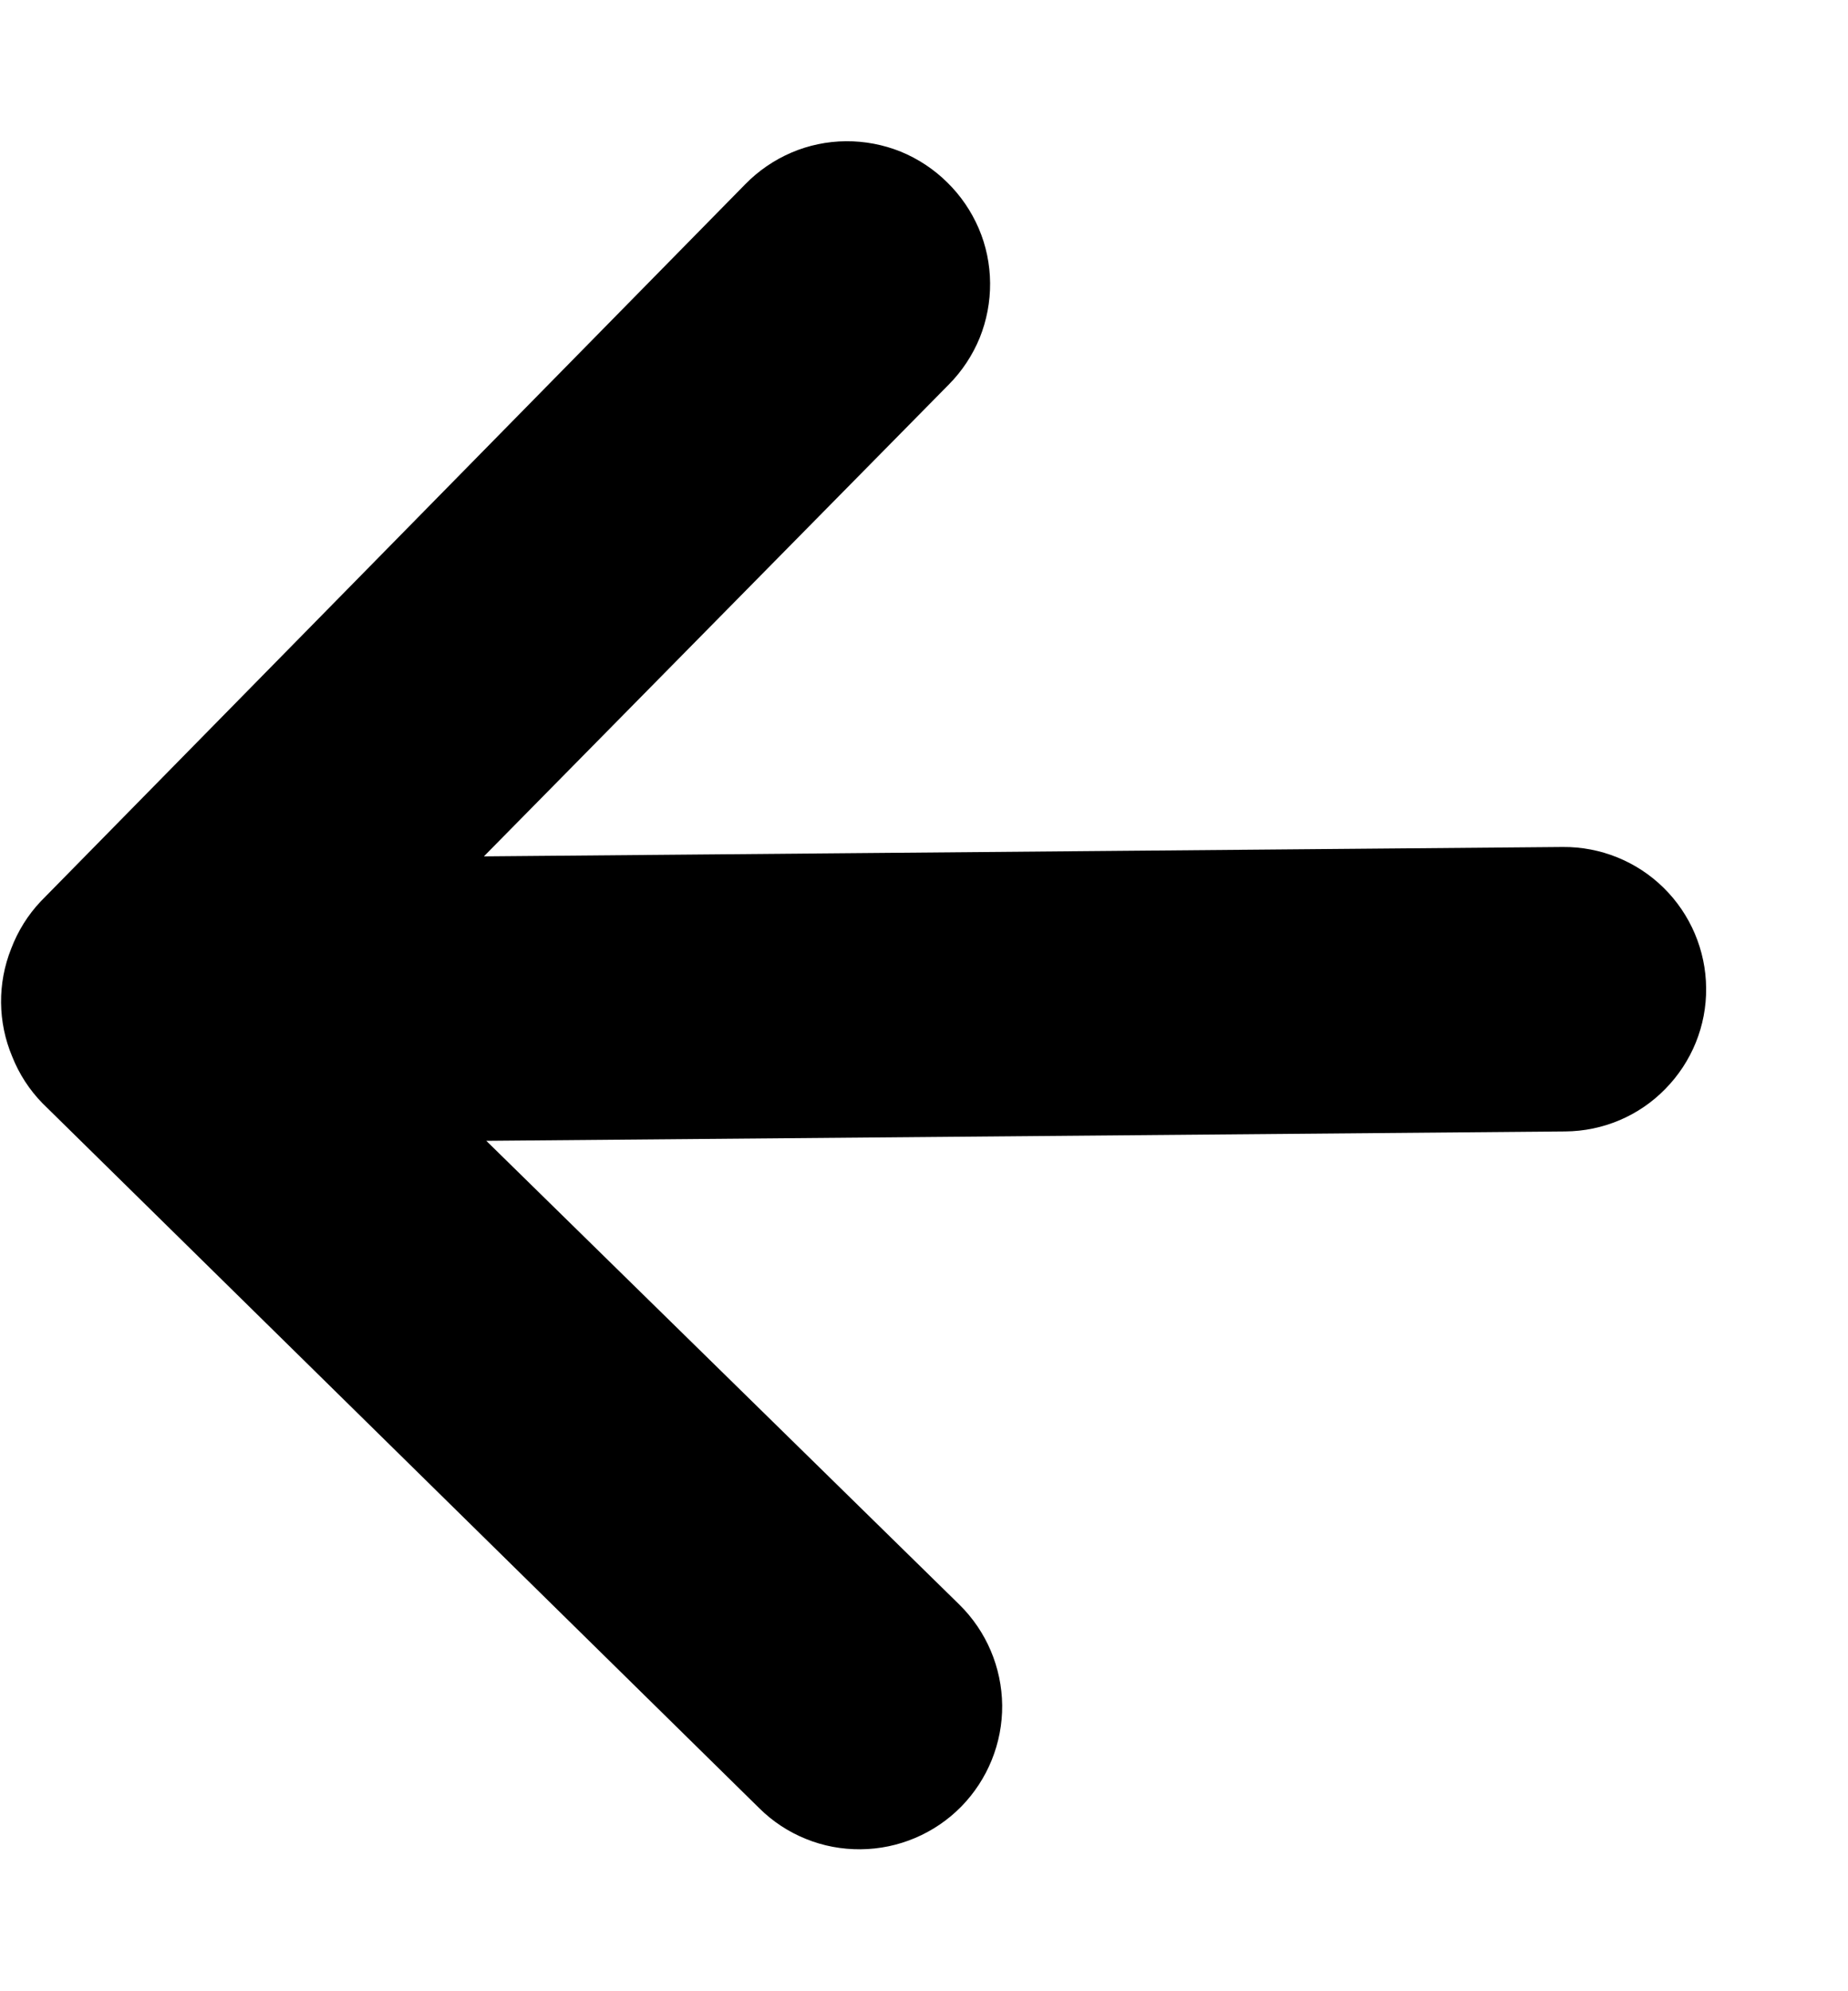 <svg width="13" height="14" viewBox="0 0 13 14" fill="none" xmlns="http://www.w3.org/2000/svg">
<path d="M5.243 1.295L0.287 6.337C0.196 6.433 0.126 6.546 0.079 6.669C-0.019 6.914 -0.016 7.187 0.086 7.429C0.135 7.552 0.207 7.663 0.299 7.757L5.342 12.714C5.436 12.807 5.547 12.88 5.669 12.929C5.791 12.979 5.922 13.003 6.054 13.002C6.32 13 6.575 12.892 6.762 12.702C6.948 12.512 7.052 12.256 7.05 11.99C7.047 11.723 6.939 11.469 6.749 11.282L3.421 8.021L11.011 7.955C11.276 7.953 11.53 7.846 11.715 7.656C11.901 7.467 12.005 7.212 12.002 6.947C12 6.682 11.892 6.428 11.703 6.242C11.514 6.056 11.259 5.953 10.994 5.955L3.404 6.021L6.676 2.702C6.768 2.609 6.842 2.497 6.892 2.375C6.941 2.253 6.966 2.122 6.965 1.99C6.964 1.858 6.937 1.727 6.885 1.606C6.833 1.485 6.758 1.375 6.663 1.282C6.57 1.19 6.458 1.116 6.336 1.066C6.214 1.017 6.083 0.992 5.951 0.993C5.819 0.994 5.688 1.021 5.567 1.073C5.446 1.125 5.336 1.2 5.243 1.295Z" fill="black"/>
</svg>
